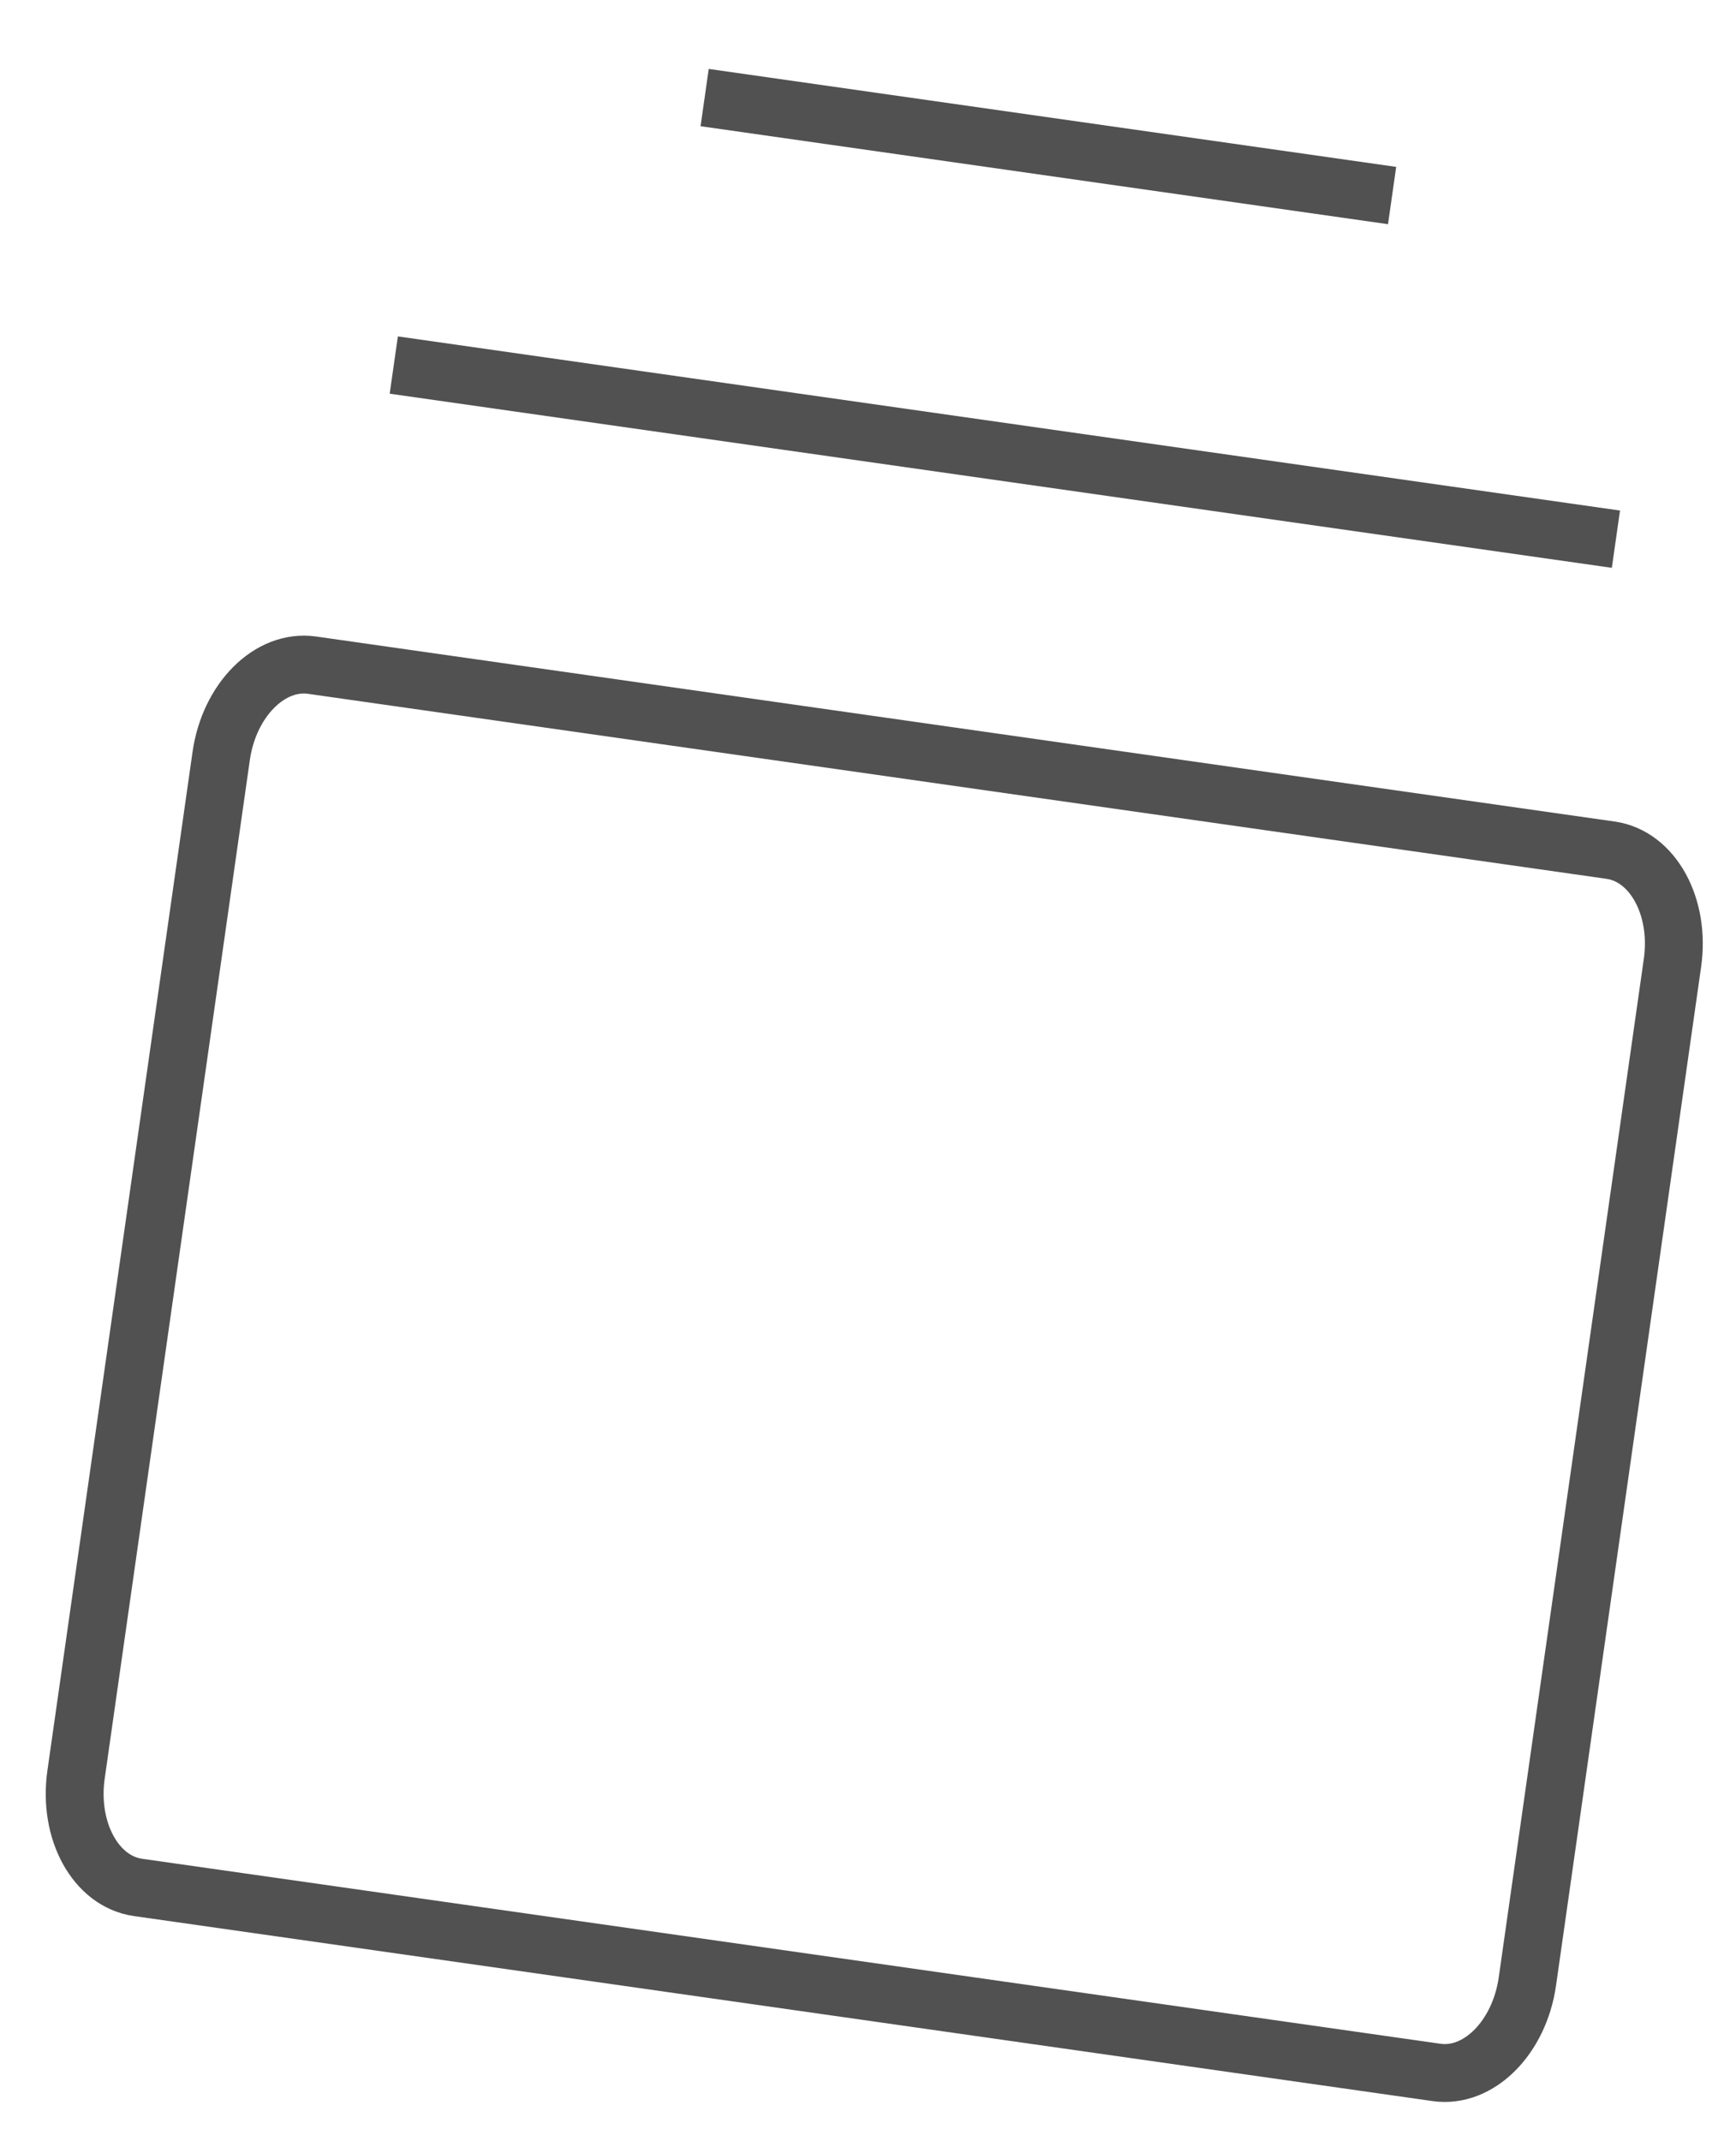 <svg width="30" height="37" viewBox="0 0 30 37" fill="none" xmlns="http://www.w3.org/2000/svg">
<path id="Vector" d="M6.805 6.308L27.925 9.317M12.177 1.686L24.057 3.379M5.393 11.494L27.833 14.691C28.562 14.795 29.041 15.667 28.902 16.639L26.395 34.239C26.256 35.211 25.553 35.915 24.824 35.811L2.384 32.614C1.655 32.51 1.176 31.638 1.314 30.666L3.822 13.066C3.96 12.094 4.664 11.39 5.393 11.494Z" stroke="#515151" strokeWidth="2" strokeLinecap="round" strokeLinejoin="round"/>
</svg>

